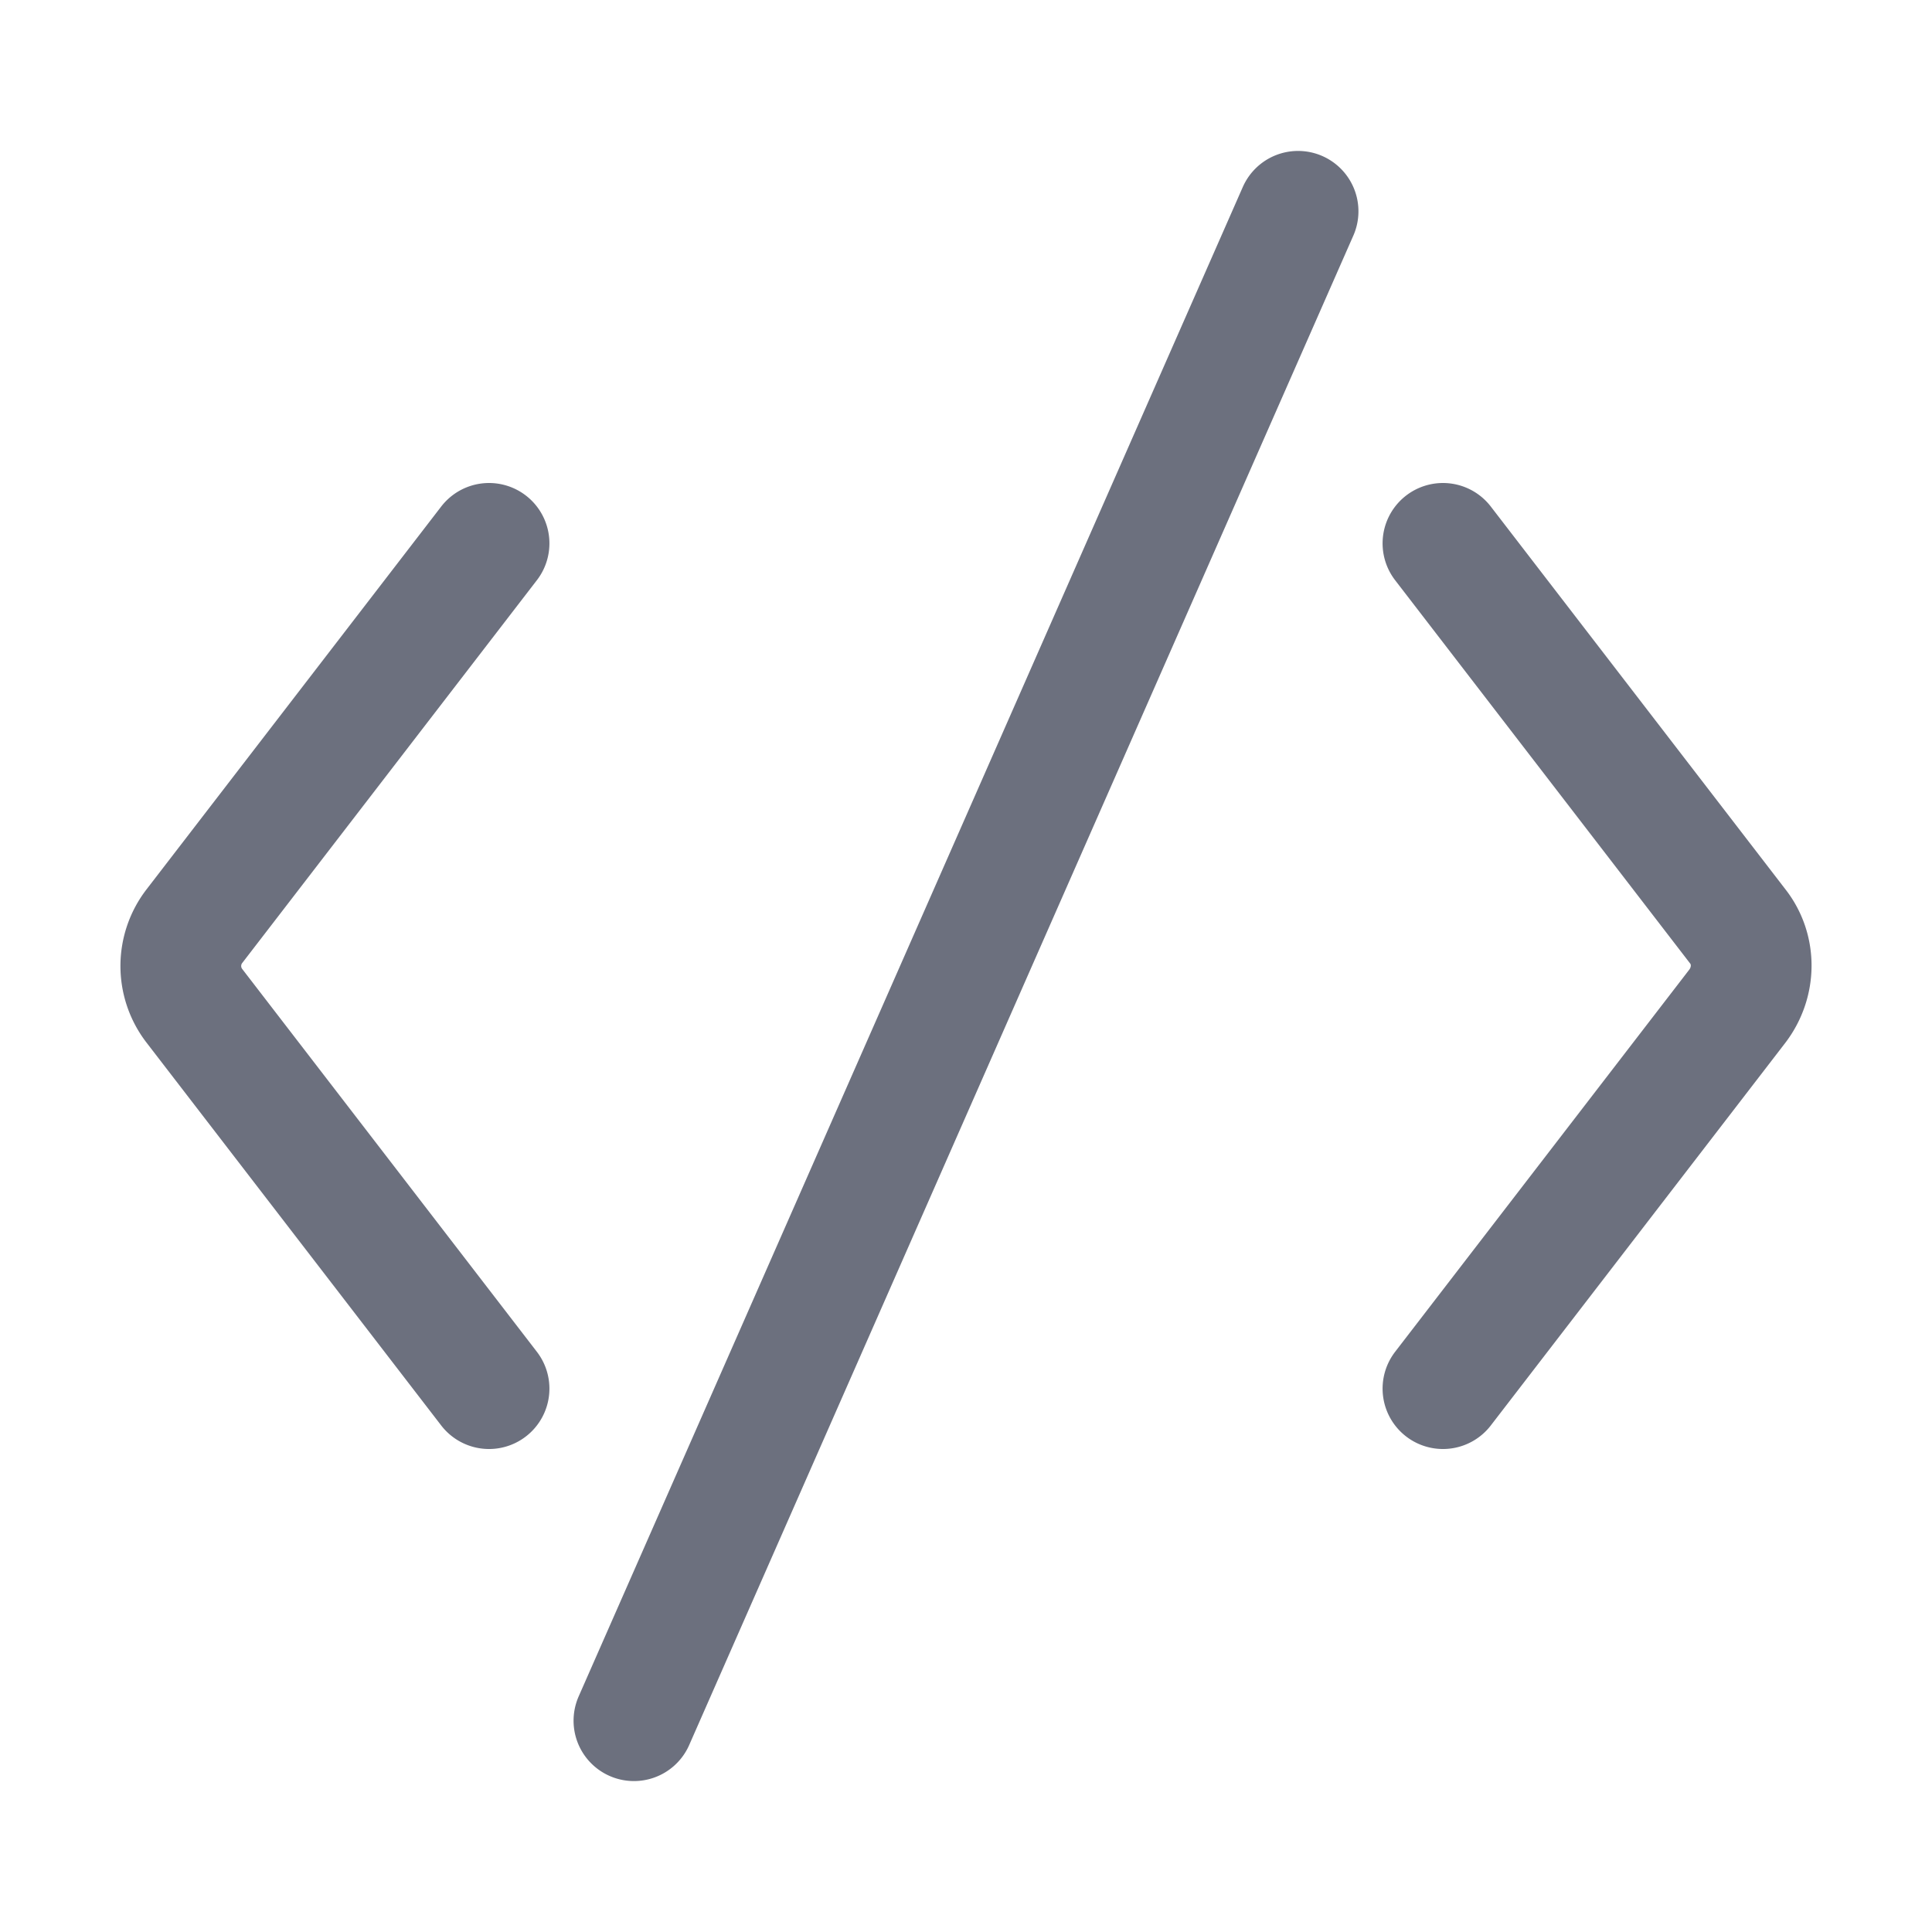 <!-- Copyright © 2000–2024 JetBrains s.r.o. -->
<svg width="16" height="16" viewBox="0 0 16 16" xmlns="http://www.w3.org/2000/svg">
  <path fill="none" stroke="#6C707E" stroke-linecap="round" stroke-linejoin="round" d="m10.75 1.75-5.5 12.5M4.05 4.5 1.61 7.67a.54.54 0 0 0 0 .66l2.44 3.17m7.9-7 2.44 3.17c.15.19.15.46 0 .66l-2.44 3.17"/>
</svg>
